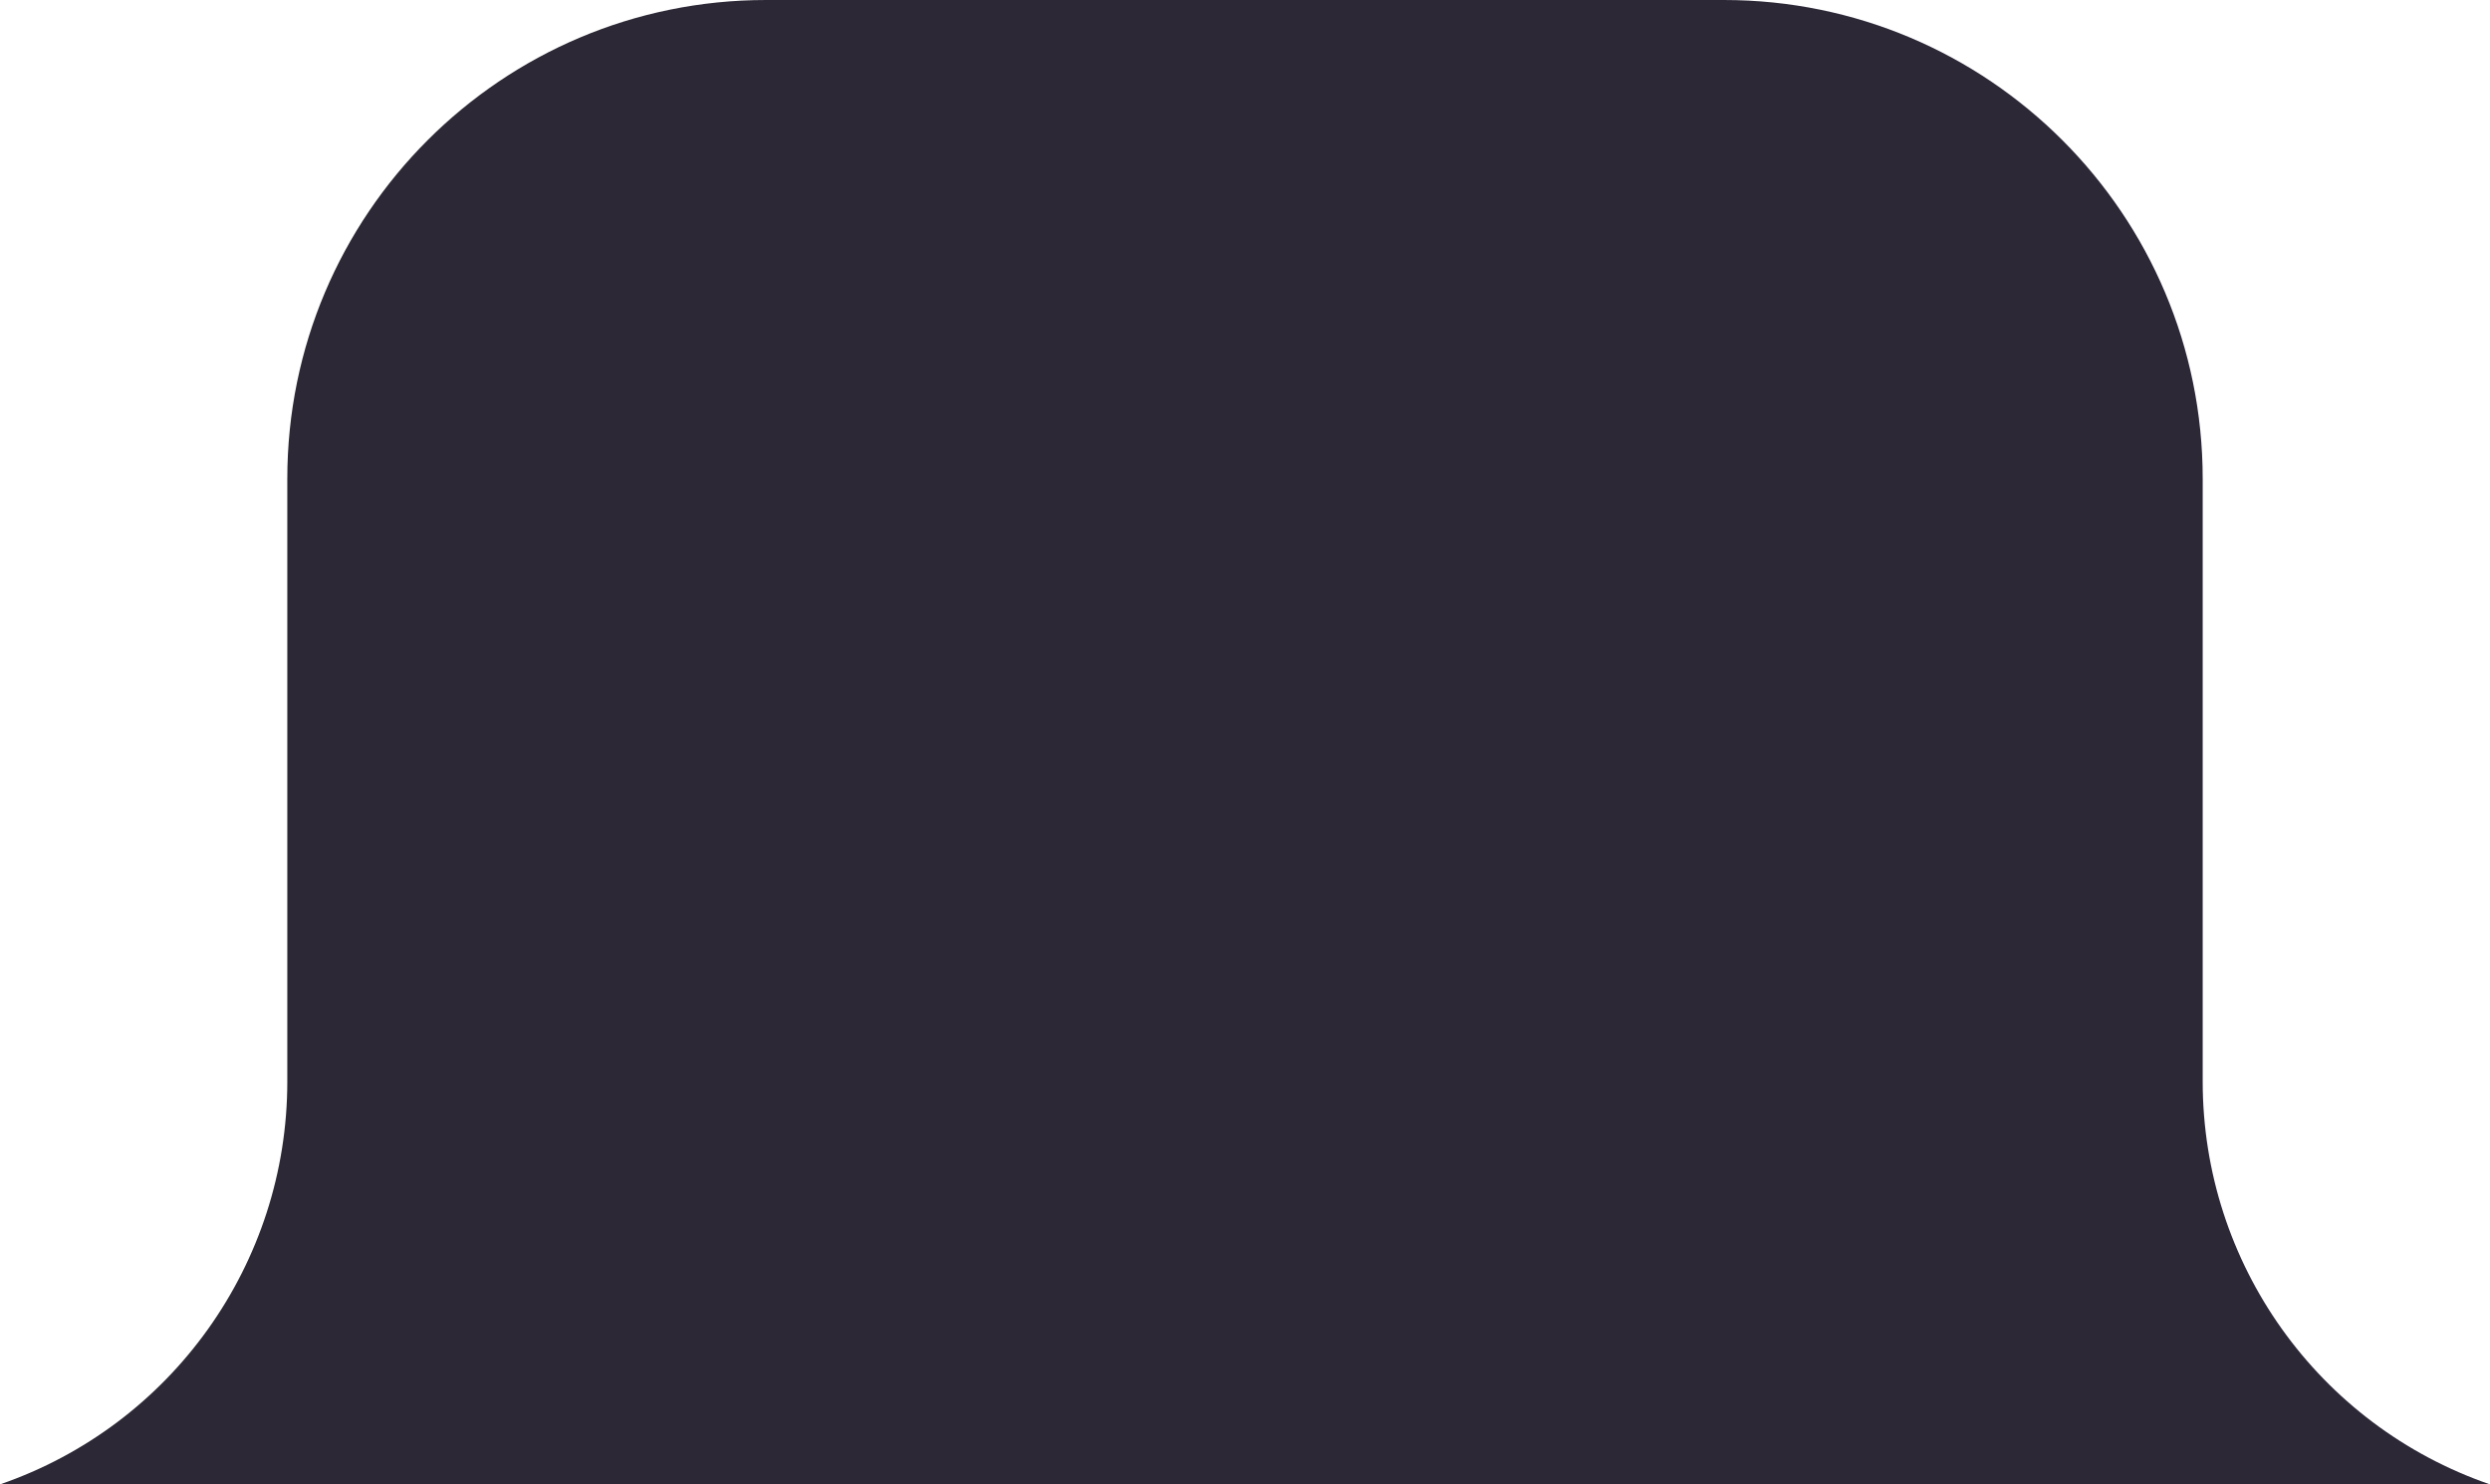 <?xml version="1.0" encoding="UTF-8"?>
<svg width="52px" height="31px" viewBox="0 0 52 31" version="1.1" xmlns="http://www.w3.org/2000/svg" xmlns:xlink="http://www.w3.org/1999/xlink">
    <!-- Generator: Sketch 53.2 (72643) - https://sketchapp.com -->
    <title>tabActive</title>
    <desc>Created with Sketch.</desc>
    <g id="Page-1" stroke="none" stroke-width="1" fill="none" fill-rule="evenodd">
        <path d="M16,1.01962883e-12 L36,-3.55271368e-15 C41.523,-4.56724431e-15 46,4.477 46,10 L46,22.587 C46,26.385 48.41,29.763 52,31 L52,31 L0,31 L0,31 C3.59,29.763 6,26.385 6,22.587 L6,10 C6,4.477 10.477,1.018867e-12 16,1.01785247e-12 Z" id="tabActive" fill="#2D2836"></path>
    </g>
</svg>